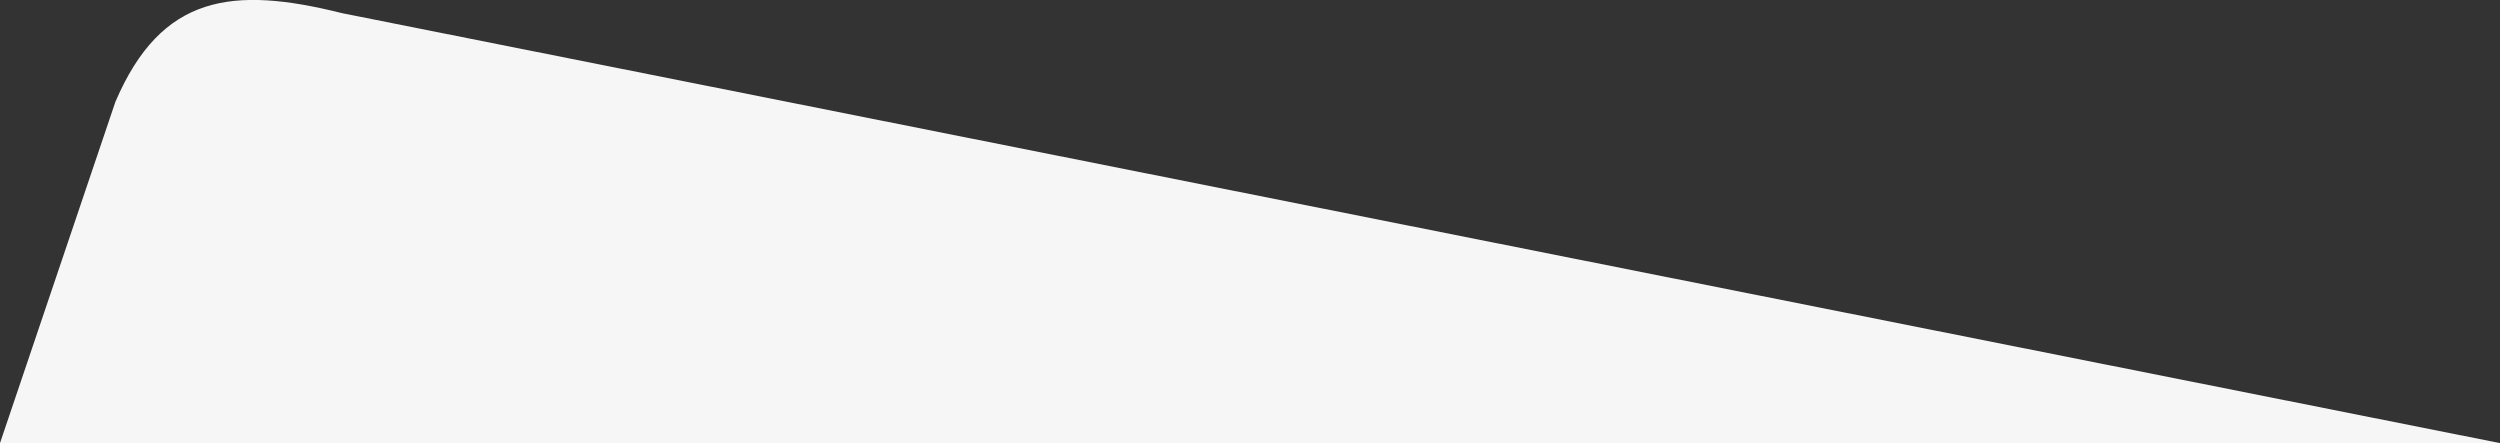 <?xml version="1.0" encoding="utf-8"?>
<!-- Generator: Adobe Illustrator 24.2.0, SVG Export Plug-In . SVG Version: 6.00 Build 0)  -->
<svg version="1.1" id="Capa_1" xmlns="http://www.w3.org/2000/svg" xmlns:xlink="http://www.w3.org/1999/xlink" x="0px" y="0px"
	 viewBox="0 0 457 81" style="enable-background:new 0 0 457 81;" xml:space="preserve">
<rect x="0" y="0" width="457" height="81" fill="#333333" stroke="none"/>
<style type="text/css">
	.st0{fill:#F6F6F6;}
</style>
<g id="Capa_2_1_">
	<g id="Capa_1-2">
		<path class="st0" d="M457,81L457,81L62.5,2.4c-20-5-33-3.4-41.4,16.2L0,81H457z"/>
	</g>
</g>
</svg>
